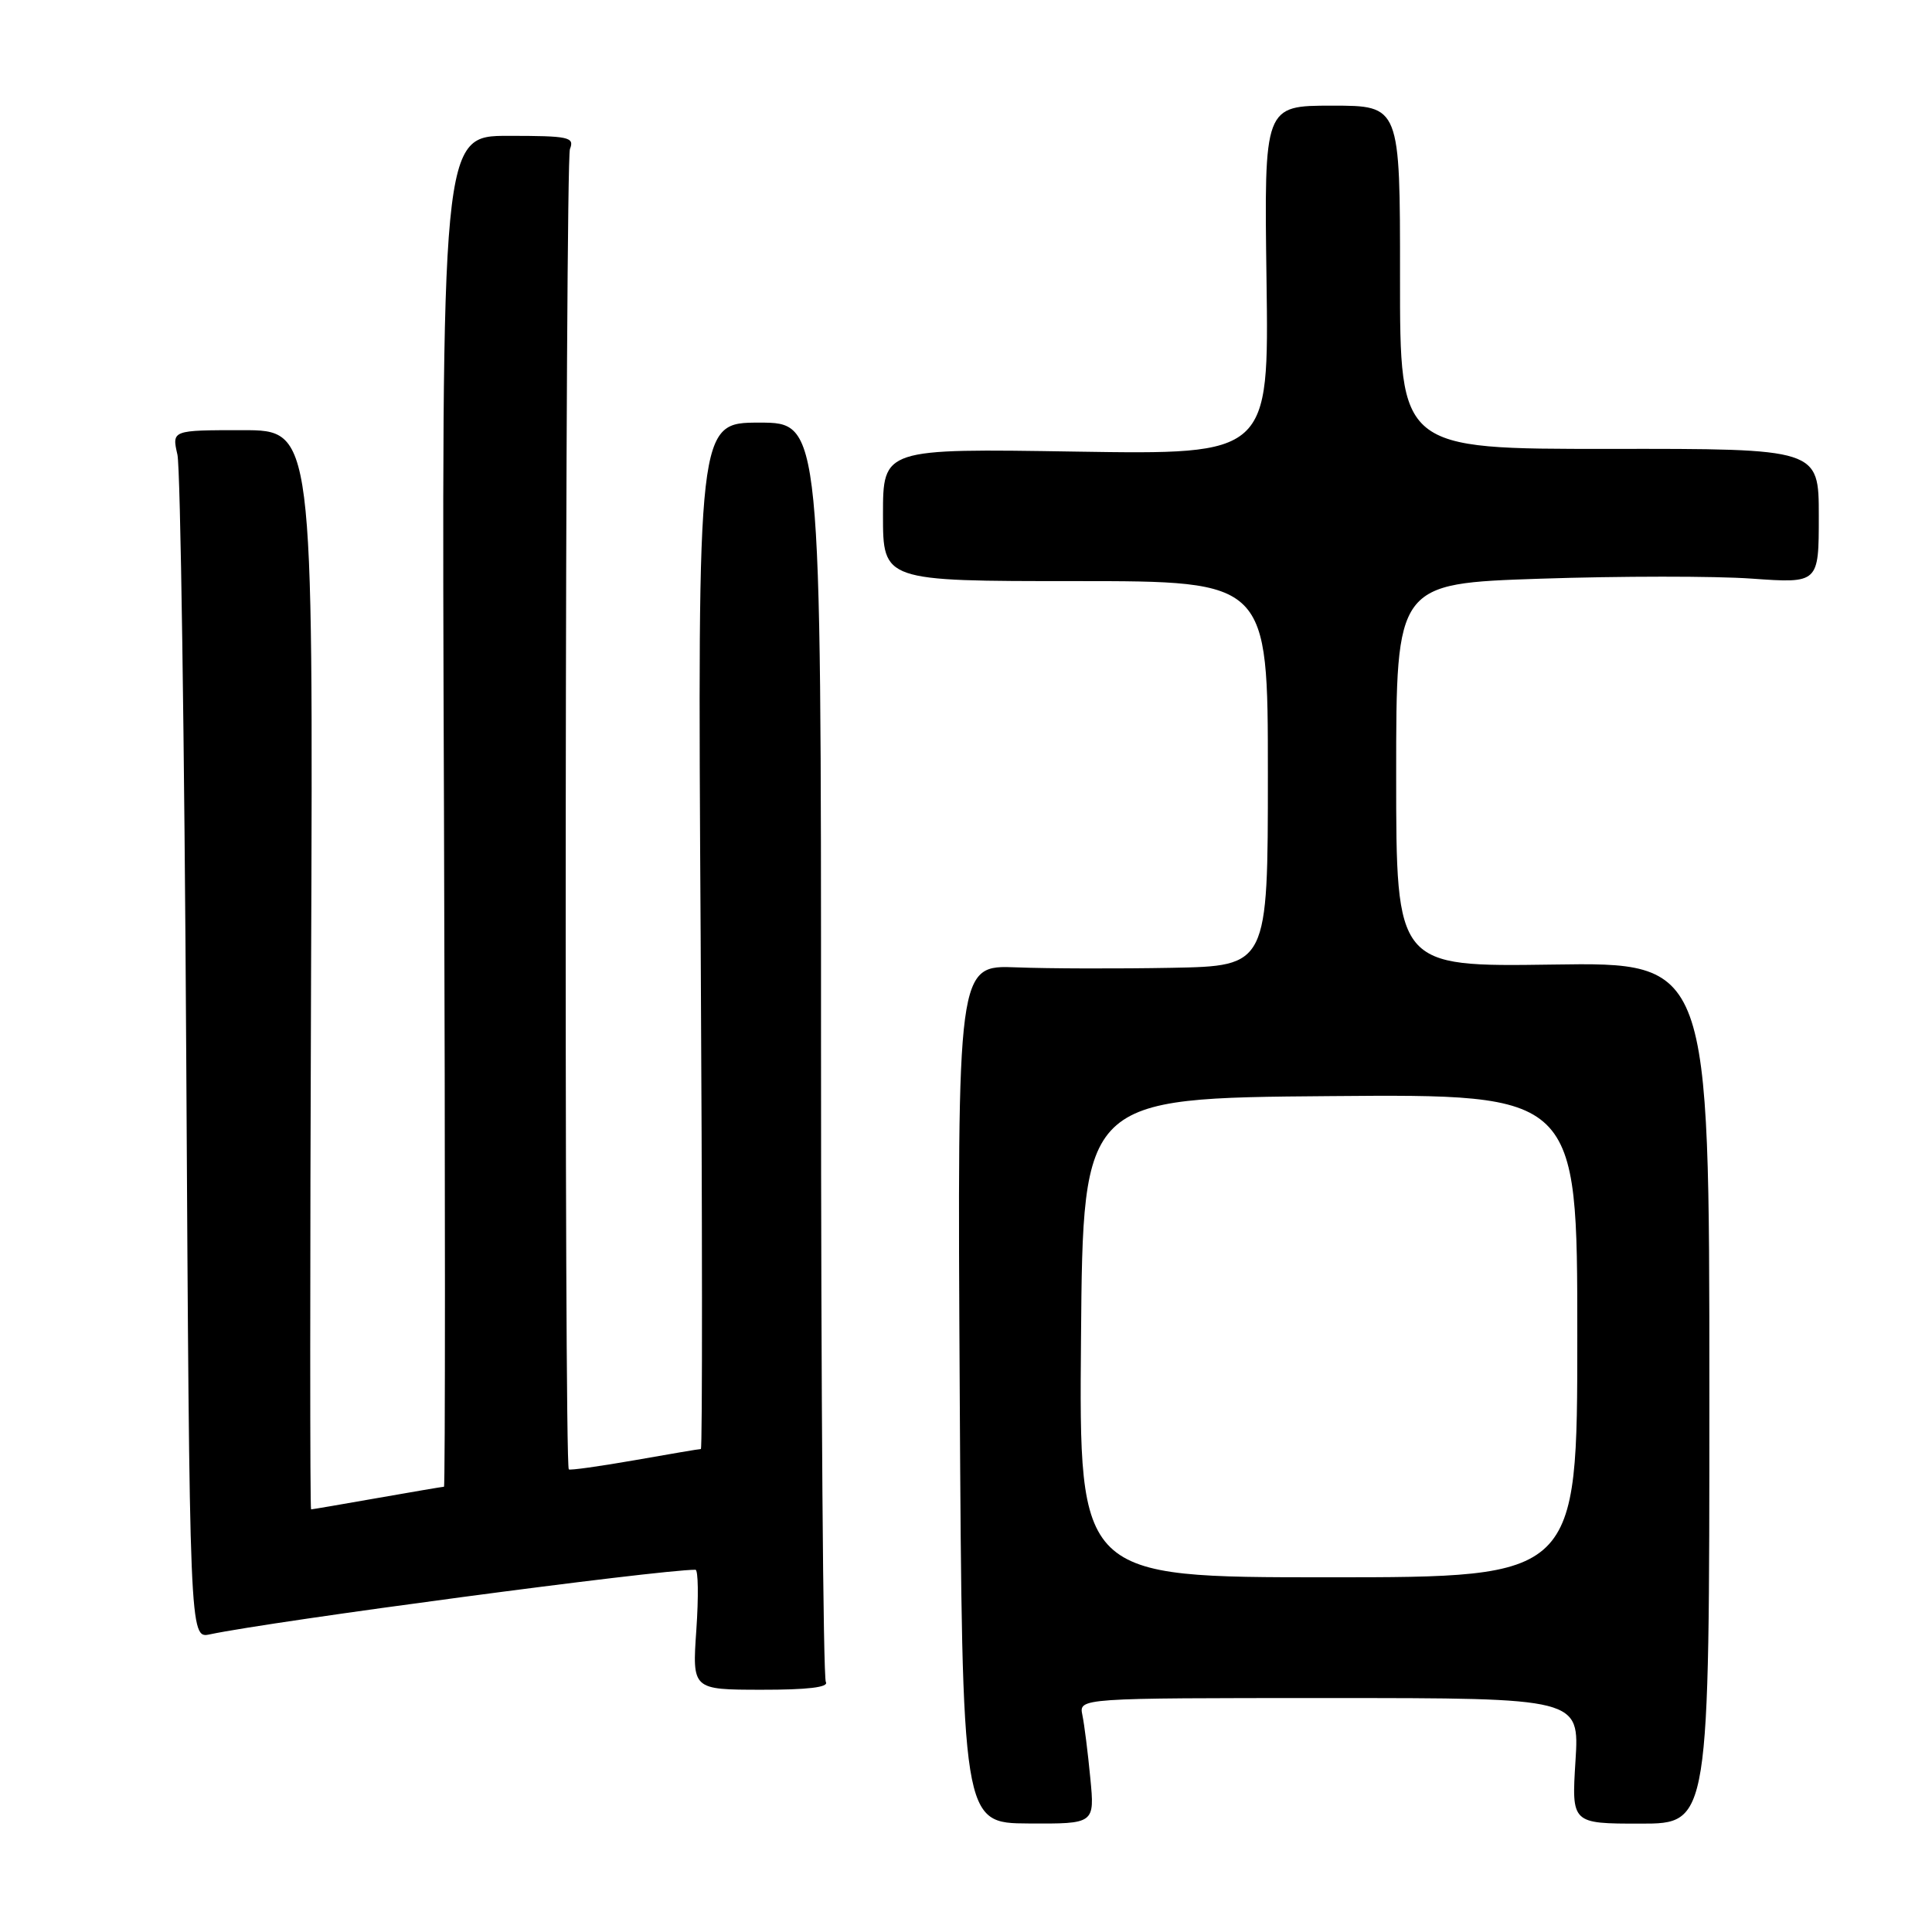 <?xml version="1.0" encoding="UTF-8" standalone="no"?>
<!DOCTYPE svg PUBLIC "-//W3C//DTD SVG 1.1//EN" "http://www.w3.org/Graphics/SVG/1.1/DTD/svg11.dtd" >
<svg xmlns="http://www.w3.org/2000/svg" xmlns:xlink="http://www.w3.org/1999/xlink" version="1.1" viewBox="0 0 256 256">
 <g >
 <path fill="currentColor"
d=" M 144.47 235.59 C 144.15 232.24 143.68 228.49 143.42 227.25 C 142.96 225.00 142.96 225.00 176.12 225.00 C 209.28 225.00 209.28 225.00 208.76 233.32 C 208.24 241.64 208.24 241.64 217.37 241.64 C 226.50 241.64 226.50 241.64 226.50 184.57 C 226.50 127.50 226.50 127.50 205.75 127.81 C 185.00 128.11 185.00 128.11 185.00 102.71 C 185.00 77.32 185.00 77.32 204.11 76.68 C 214.62 76.33 227.22 76.32 232.11 76.67 C 241.00 77.30 241.00 77.30 241.00 68.38 C 241.00 59.45 241.00 59.45 213.25 59.48 C 185.50 59.50 185.50 59.50 185.51 36.75 C 185.52 14.00 185.52 14.00 176.51 14.00 C 167.50 14.00 167.50 14.00 167.82 37.12 C 168.14 60.24 168.14 60.24 142.57 59.84 C 117.00 59.43 117.00 59.43 117.00 68.22 C 117.00 77.00 117.00 77.00 142.50 77.00 C 168.00 77.00 168.00 77.00 168.00 102.50 C 168.00 128.00 168.00 128.00 155.25 128.24 C 148.24 128.37 138.98 128.35 134.67 128.18 C 126.85 127.88 126.85 127.88 127.17 184.72 C 127.50 241.57 127.50 241.57 136.28 241.62 C 145.06 241.67 145.06 241.67 144.47 235.59 Z  M 109.43 222.88 C 109.07 222.31 108.79 184.52 108.79 138.92 C 108.80 56.00 108.80 56.00 100.61 56.00 C 92.43 56.00 92.43 56.00 92.84 124.00 C 93.06 161.40 93.08 192.00 92.87 192.00 C 92.67 192.00 88.71 192.67 84.07 193.49 C 79.43 194.30 75.51 194.85 75.37 194.70 C 74.73 194.07 74.88 21.34 75.52 19.75 C 76.15 18.16 75.39 18.00 67.36 18.00 C 58.50 18.00 58.50 18.00 58.83 107.50 C 59.00 156.72 59.00 197.00 58.83 197.00 C 58.65 197.00 54.67 197.68 50.00 198.50 C 45.33 199.32 41.38 200.00 41.22 200.00 C 41.07 200.00 41.07 167.82 41.22 128.50 C 41.50 57.00 41.50 57.00 32.14 57.00 C 22.77 57.00 22.77 57.00 23.51 60.25 C 23.91 62.04 24.44 98.07 24.68 140.32 C 25.12 217.13 25.12 217.13 27.81 216.56 C 36.14 214.80 87.21 208.00 92.15 208.00 C 92.52 208.00 92.57 211.58 92.27 215.95 C 91.72 223.89 91.72 223.89 100.89 223.90 C 107.00 223.91 109.85 223.57 109.43 222.88 Z  M 143.24 177.25 C 143.50 145.50 143.50 145.50 176.25 145.24 C 209.00 144.97 209.00 144.97 209.00 176.99 C 209.00 209.00 209.00 209.00 175.99 209.00 C 142.97 209.00 142.97 209.00 143.24 177.25 Z "/>
</g>
</svg>